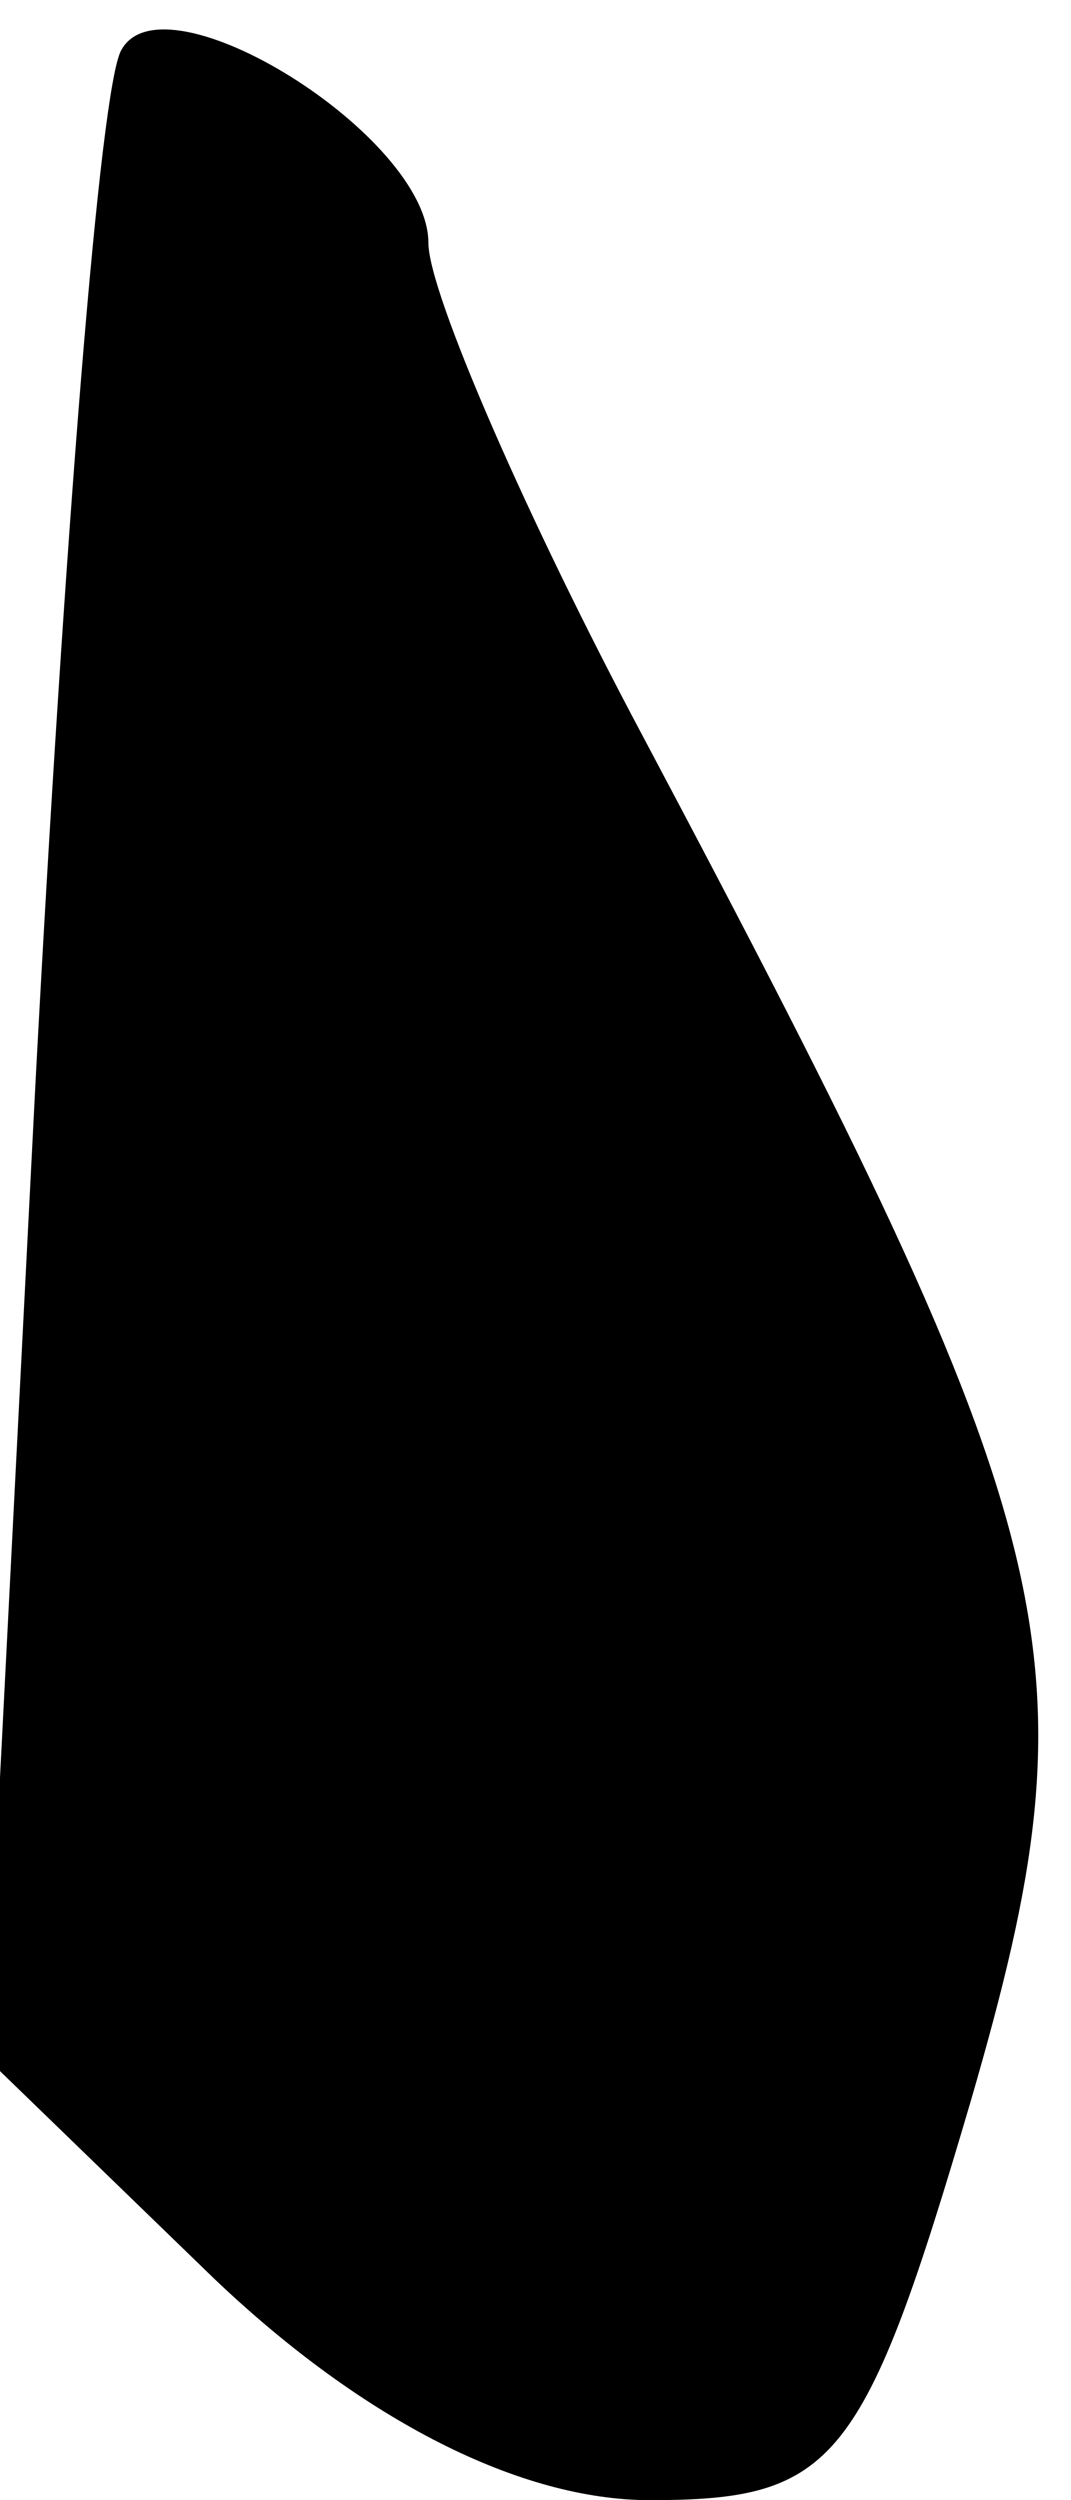 <?xml version="1.0" standalone="no"?>
<!DOCTYPE svg PUBLIC "-//W3C//DTD SVG 20010904//EN"
 "http://www.w3.org/TR/2001/REC-SVG-20010904/DTD/svg10.dtd">
<svg version="1.0" xmlns="http://www.w3.org/2000/svg"
 width="15pt" height="35pt" viewBox="0 0 15 35"
 preserveAspectRatio="xMidYMid meet">
<g transform="translate(0,35) scale(0.1,-0.1)"
fill="#000000" stroke="none">
<path fill="#000000" stroke="none" d="M17 343 c-3 -5 -8 -69 -12 -144 l-7
-137 32 -31 c21 -20 43 -31 61 -31 26 0 30 5 45 56 18 62 14 78 -46 191 -16
30 -30 62 -30 69 0 15 -37 38 -43 27z"/>
</g>
</svg>
